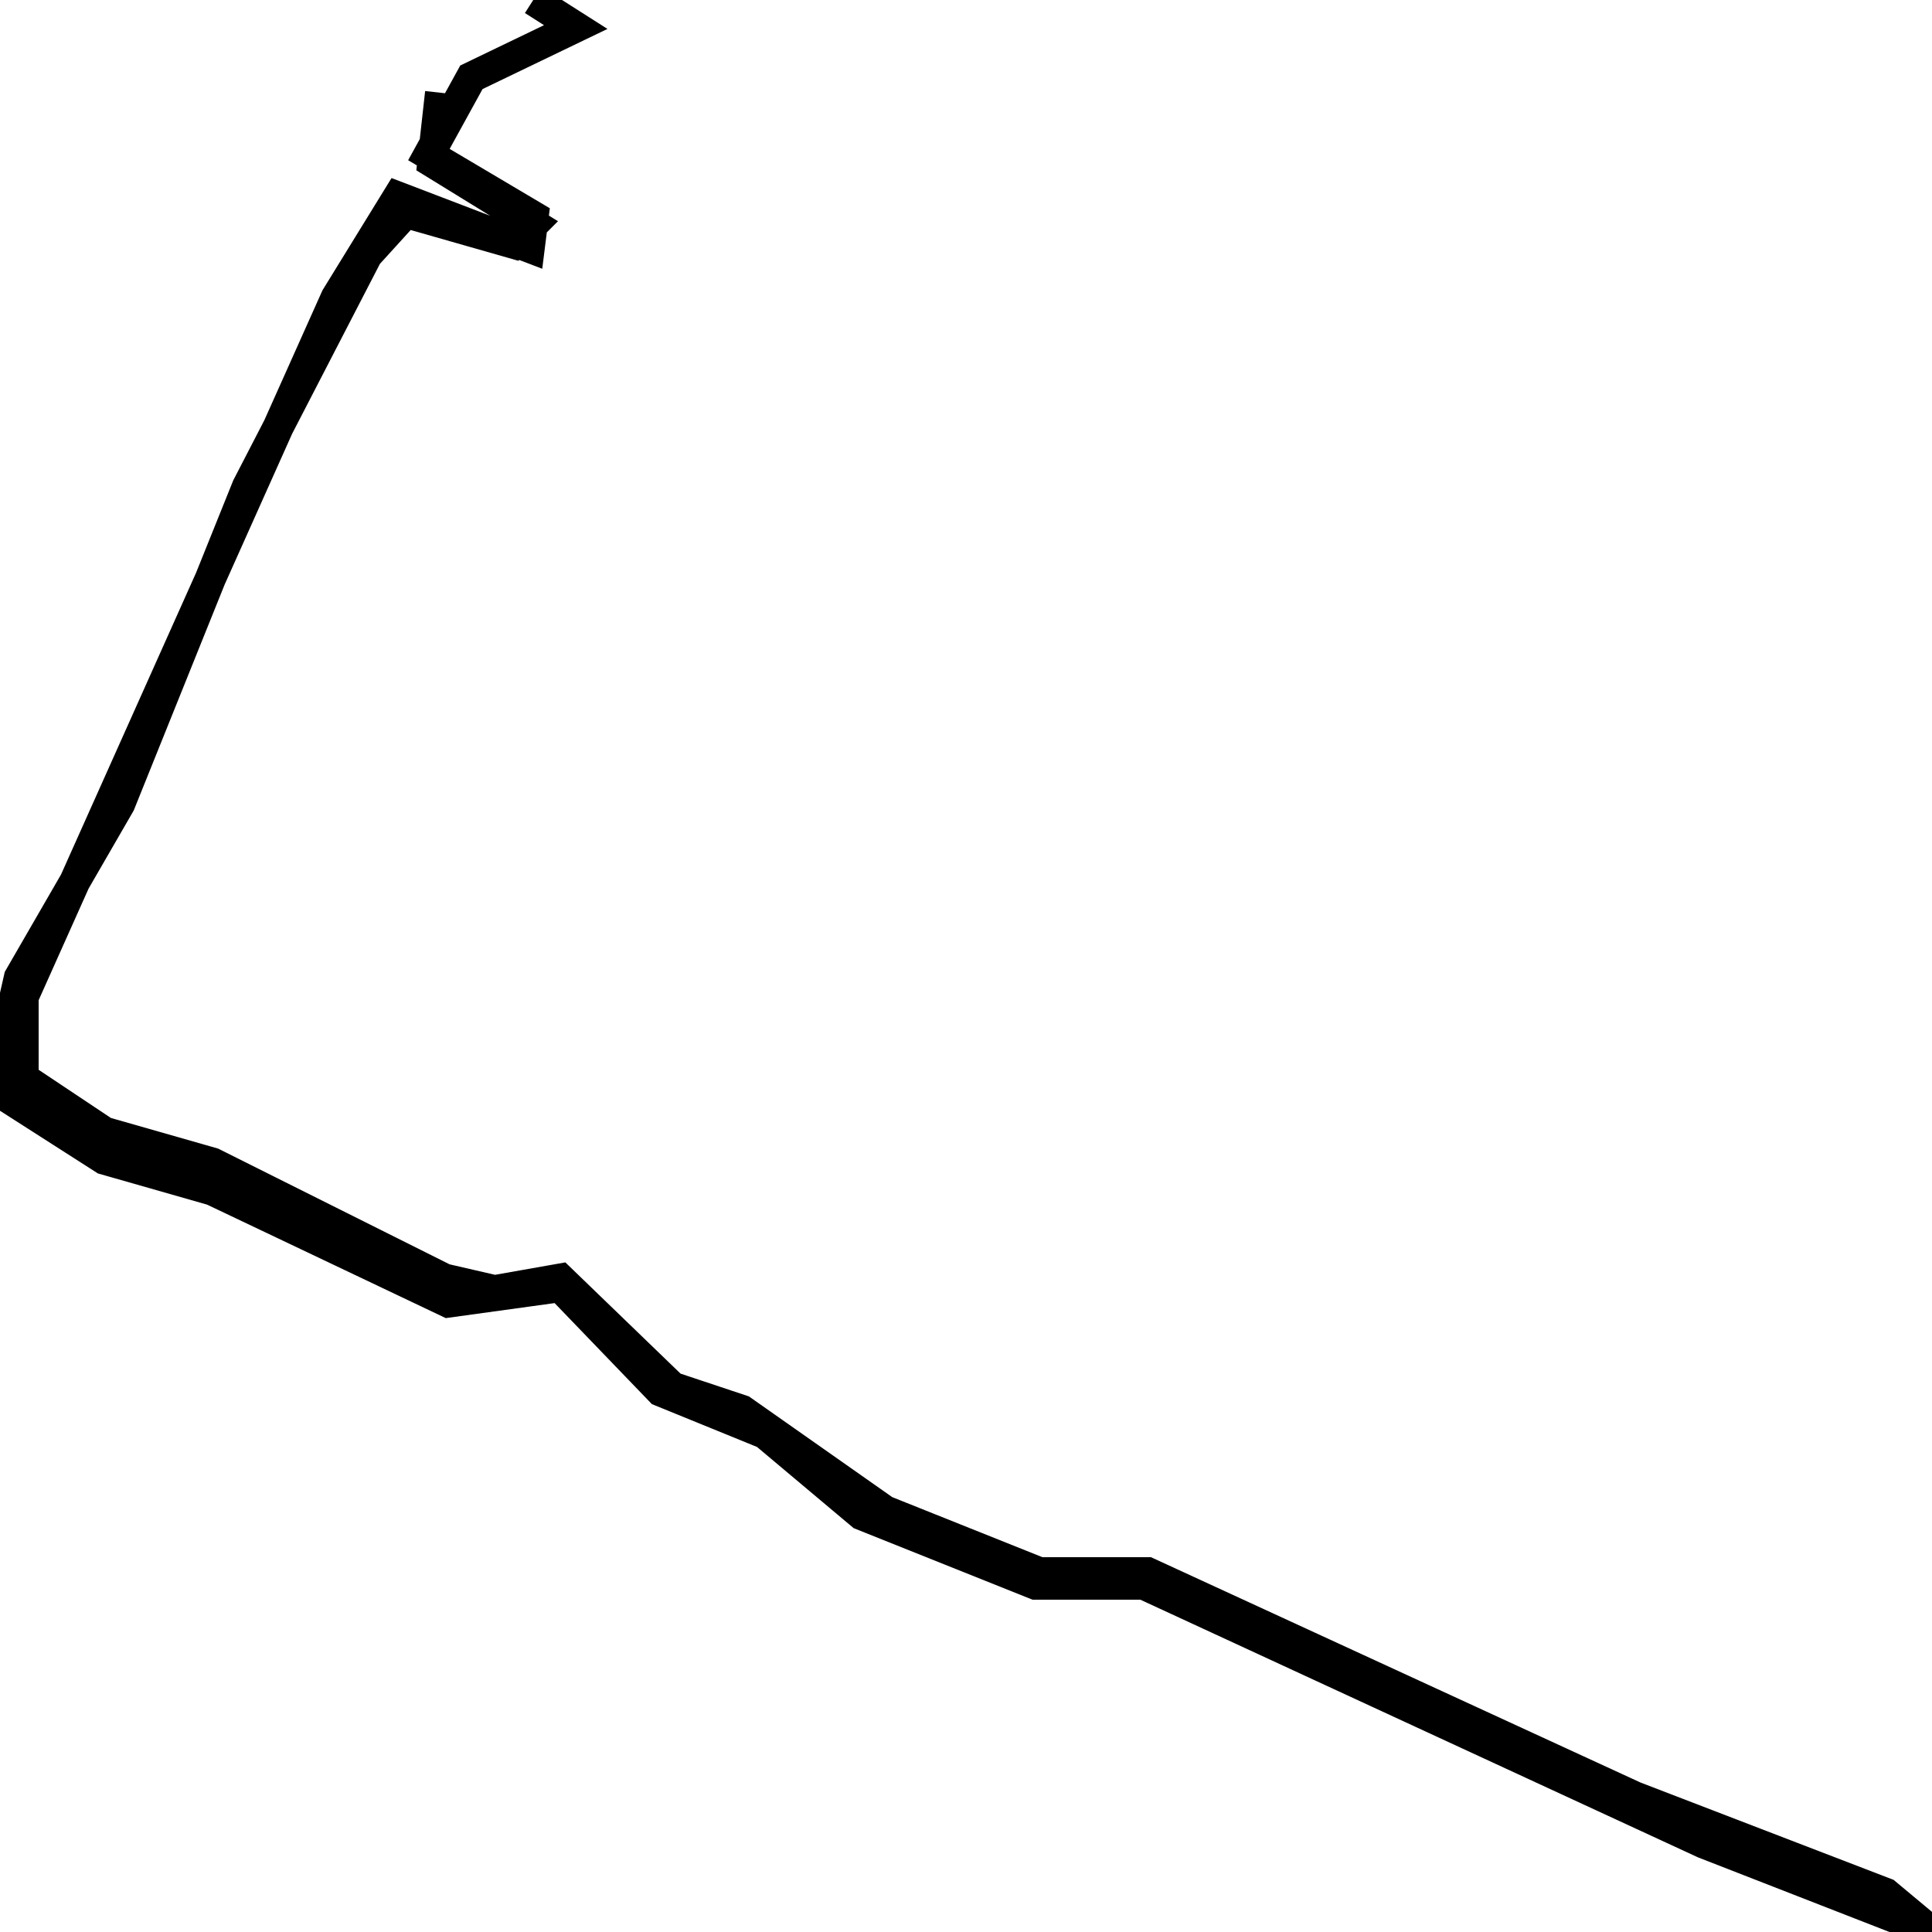 <svg xmlns="http://www.w3.org/2000/svg" viewBox="0 0 500 500"><path d="M114,24l-2,18l26,16l-5,5l-28,-8l-10,11l-31,60l-33,82l-26,45l-5,22l2,9l25,16l28,8l61,29l29,-4l26,27l27,11l25,21l45,18l28,0l145,67l59,23l-12,-10l-65,-25l-126,-58l-28,0l-40,-16l-37,-26l-18,-6l-29,-28l-17,3l-13,-3l-60,-30l-28,-8l-21,-14l0,-21l81,-181l16,-26l34,13l1,-8l-27,-16l11,-20l27,-13l-11,-7" fill="none" stroke="currentColor" stroke-width="8"/></svg>